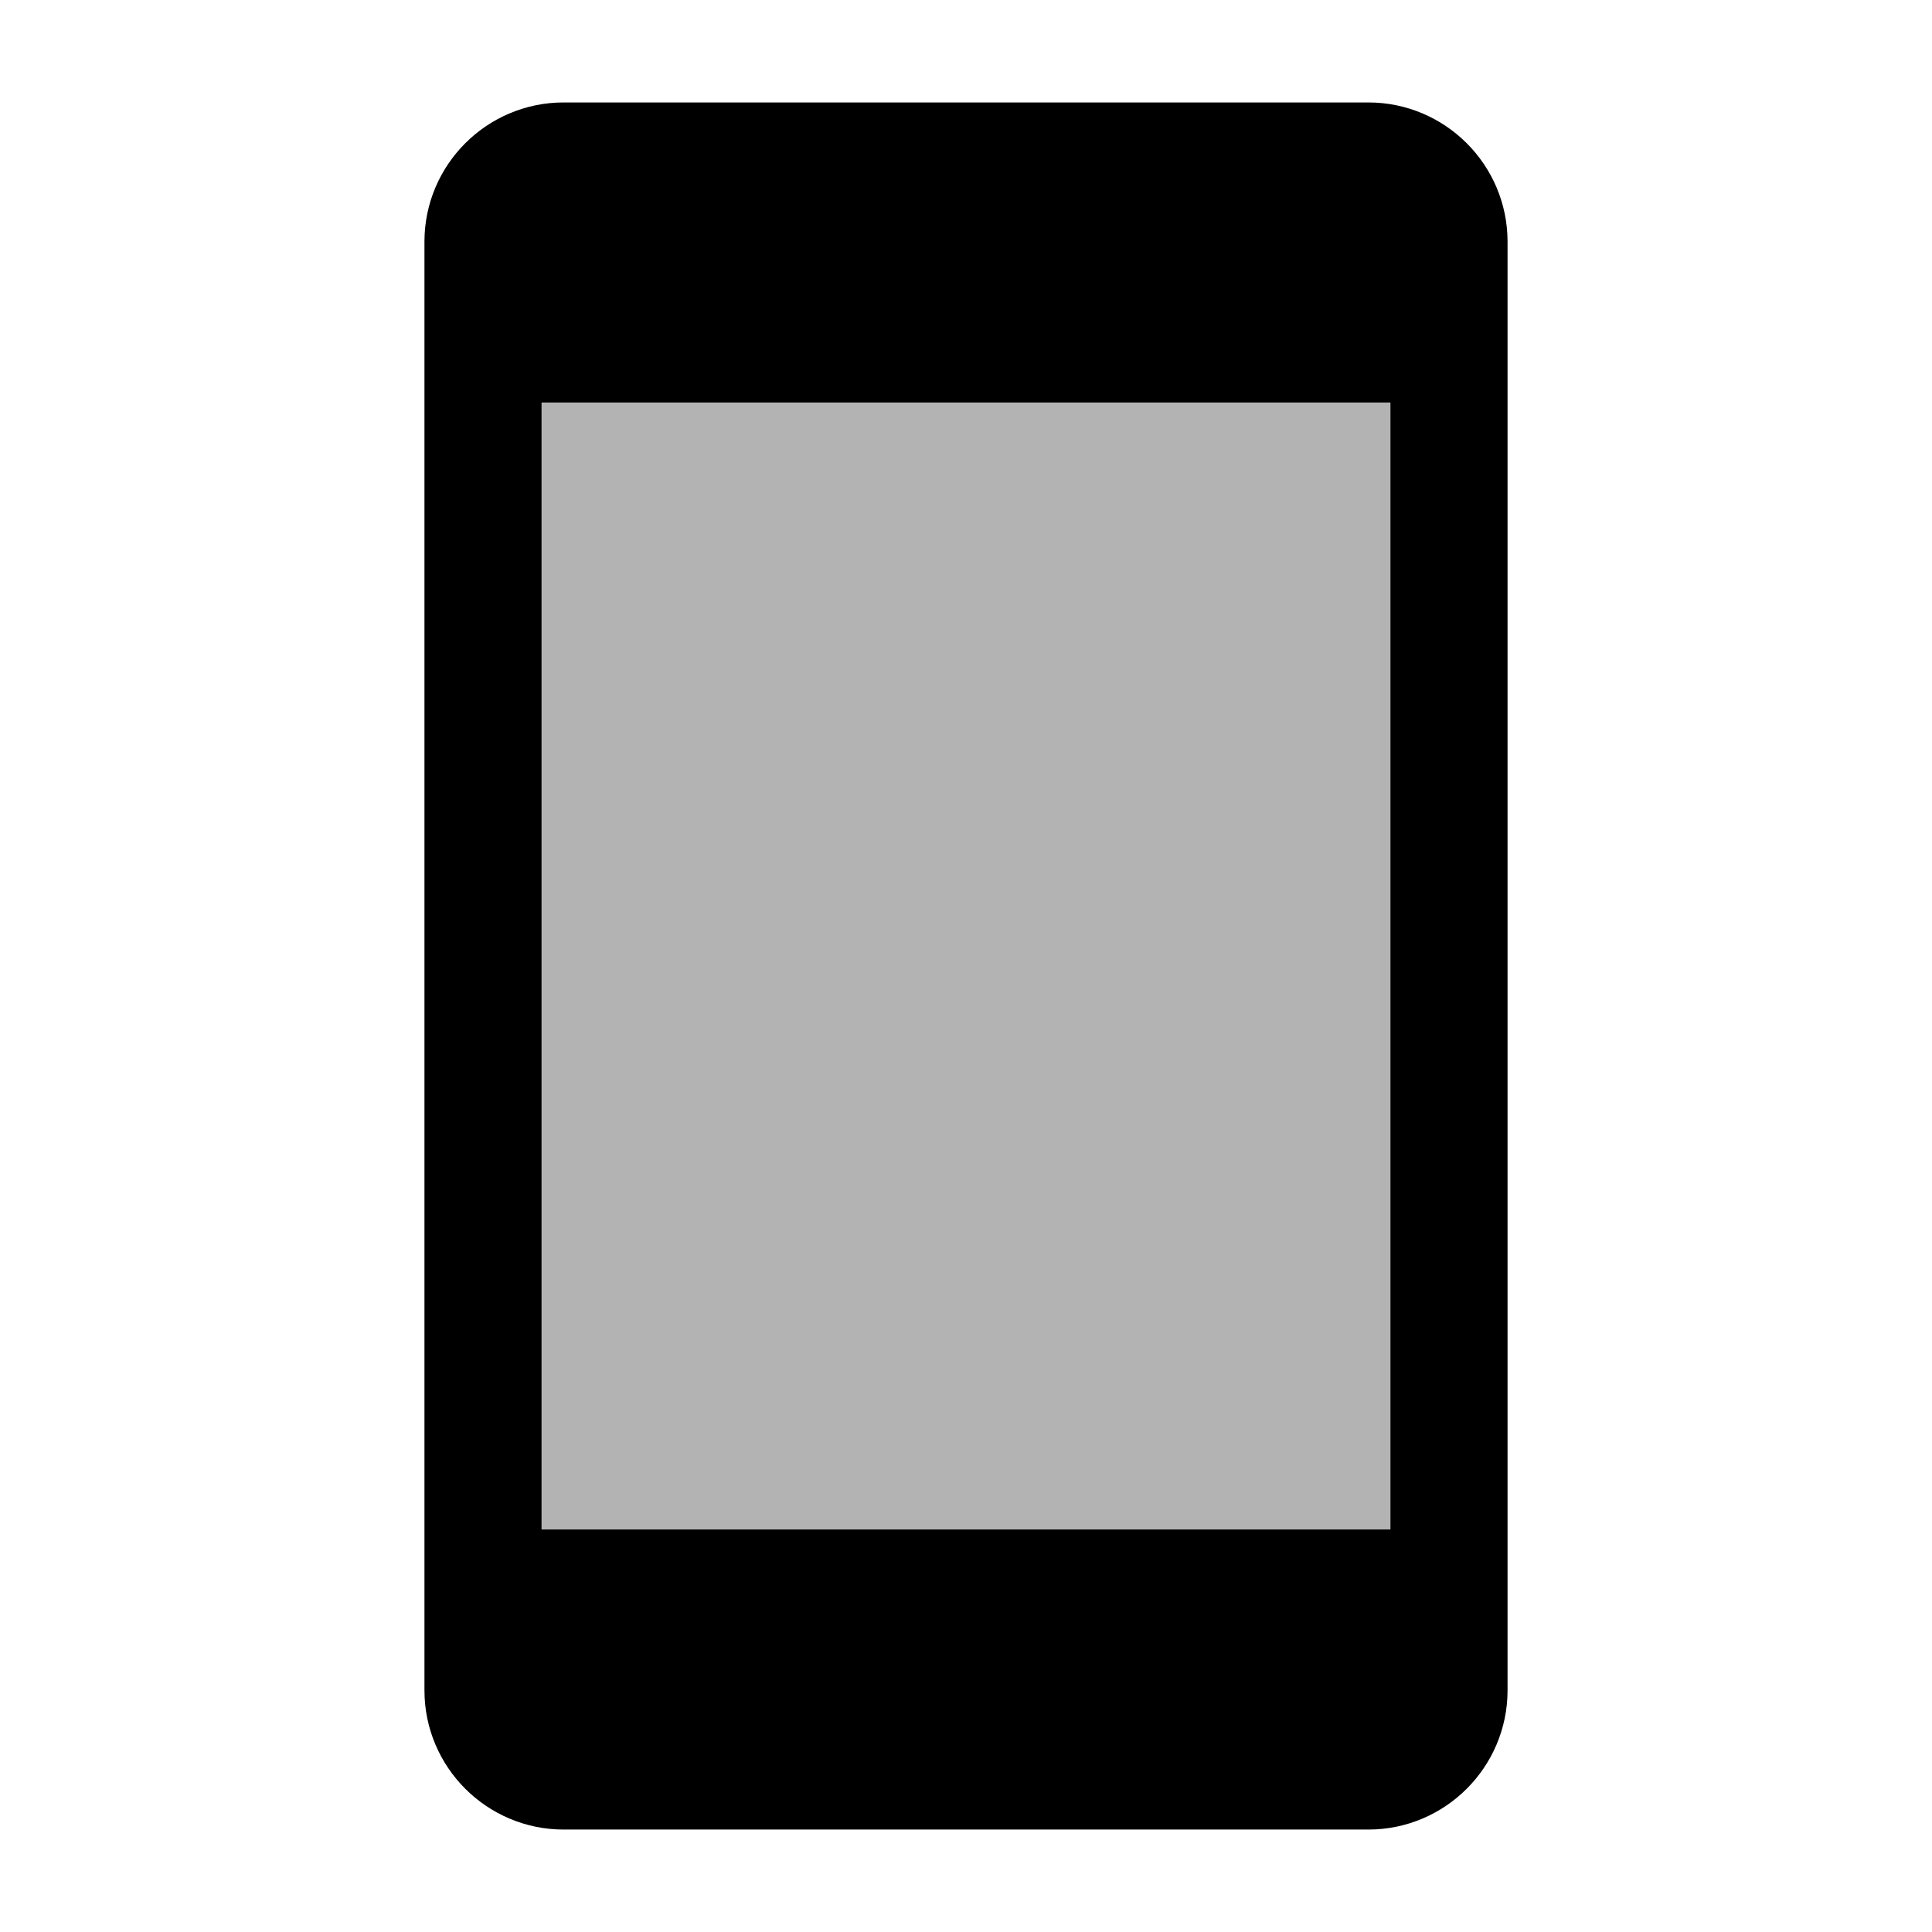 <svg width="33" height="33" viewBox="0 0 33 33" fill="none" xmlns="http://www.w3.org/2000/svg">
<path d="M8.25 2.75H24.75V6.875H8.25V2.75ZM8.25 30.25H24.75V26.125H8.25V30.25Z" fill="black"/>
<path d="M16.5 2.75H23.375C24.131 2.75 24.75 3.369 24.75 4.125V28.875C24.75 29.631 24.131 30.25 23.375 30.25H9.625C8.869 30.25 8.25 29.631 8.25 28.875V4.125C8.25 3.369 8.869 2.75 9.625 2.75H16.5Z" fill="black" fill-opacity="0.3" stroke="black" stroke-width="2" stroke-linecap="round" stroke-linejoin="round"/>
</svg>
